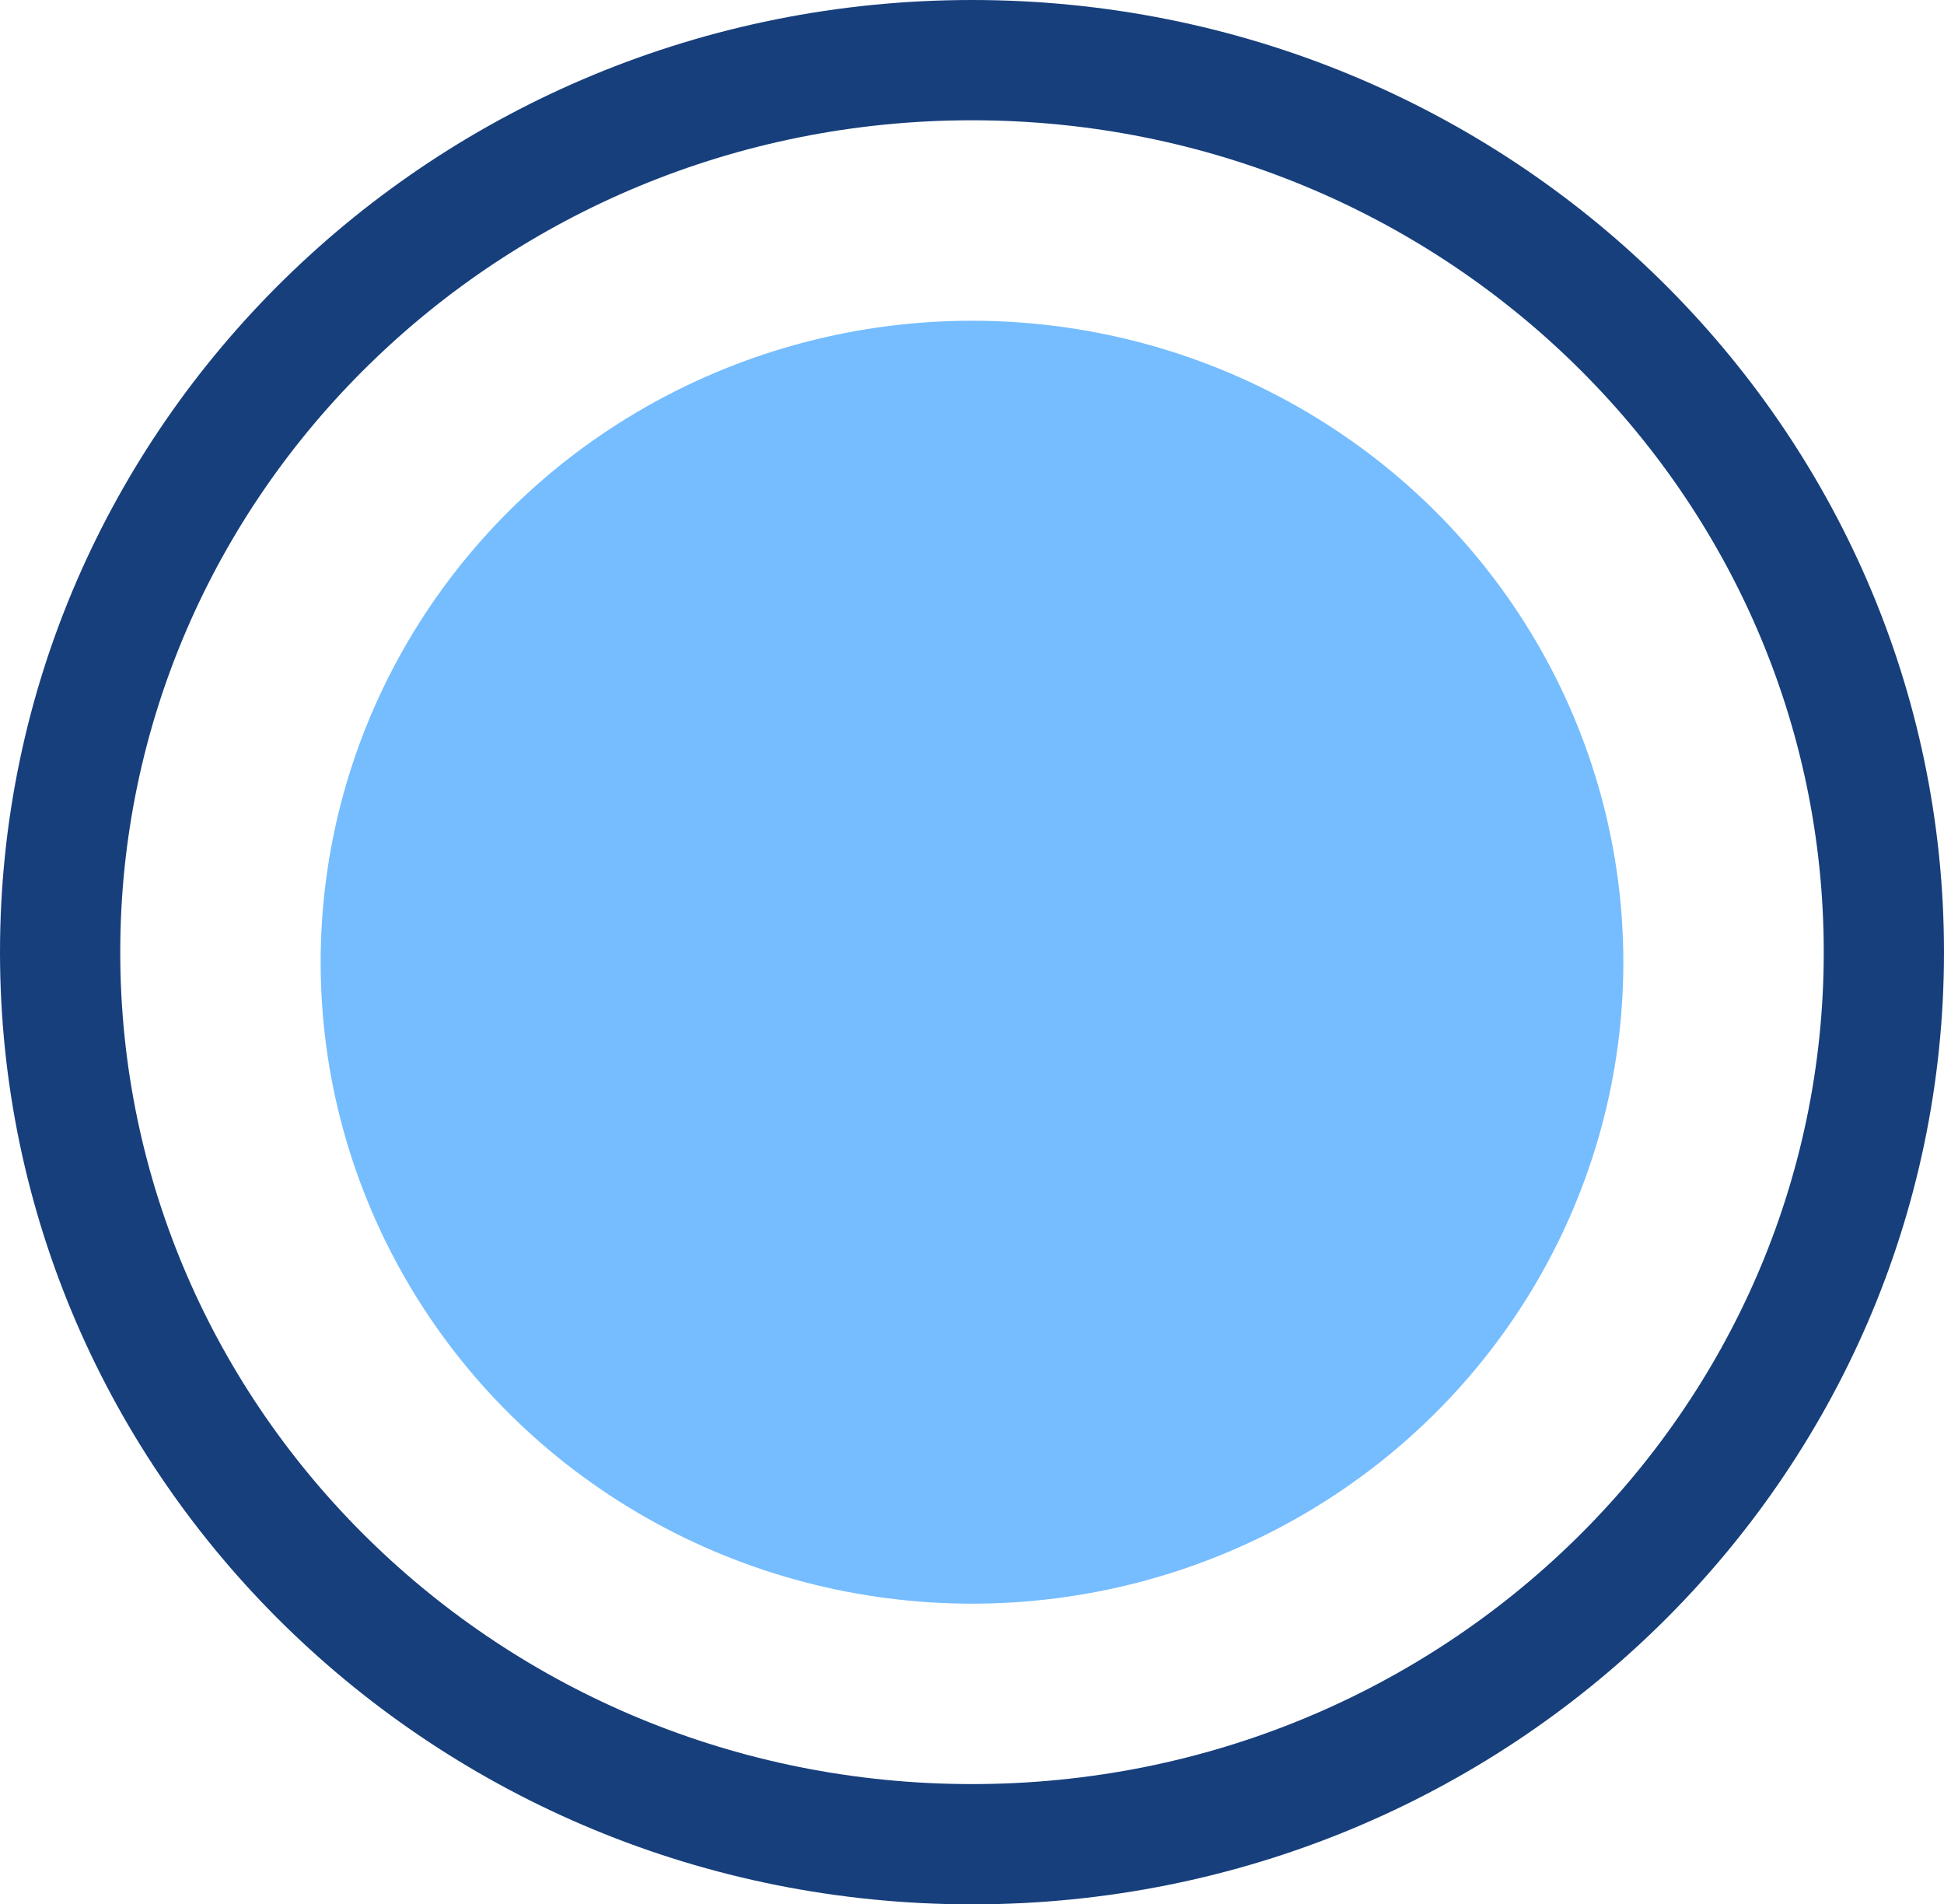 <svg width="97" height="95" viewBox="0 0 97 95" fill="none" xmlns="http://www.w3.org/2000/svg">
<path d="M94 47.5C94 72.018 73.688 92 48.5 92C23.312 92 3 72.018 3 47.5C3 22.982 23.312 3 48.5 3C73.688 3 94 22.982 94 47.5Z" stroke="#173F7C" stroke-width="6"/>
<ellipse cx="48.5" cy="48" rx="32.5" ry="32" fill="#75BDFF"/>
</svg>
